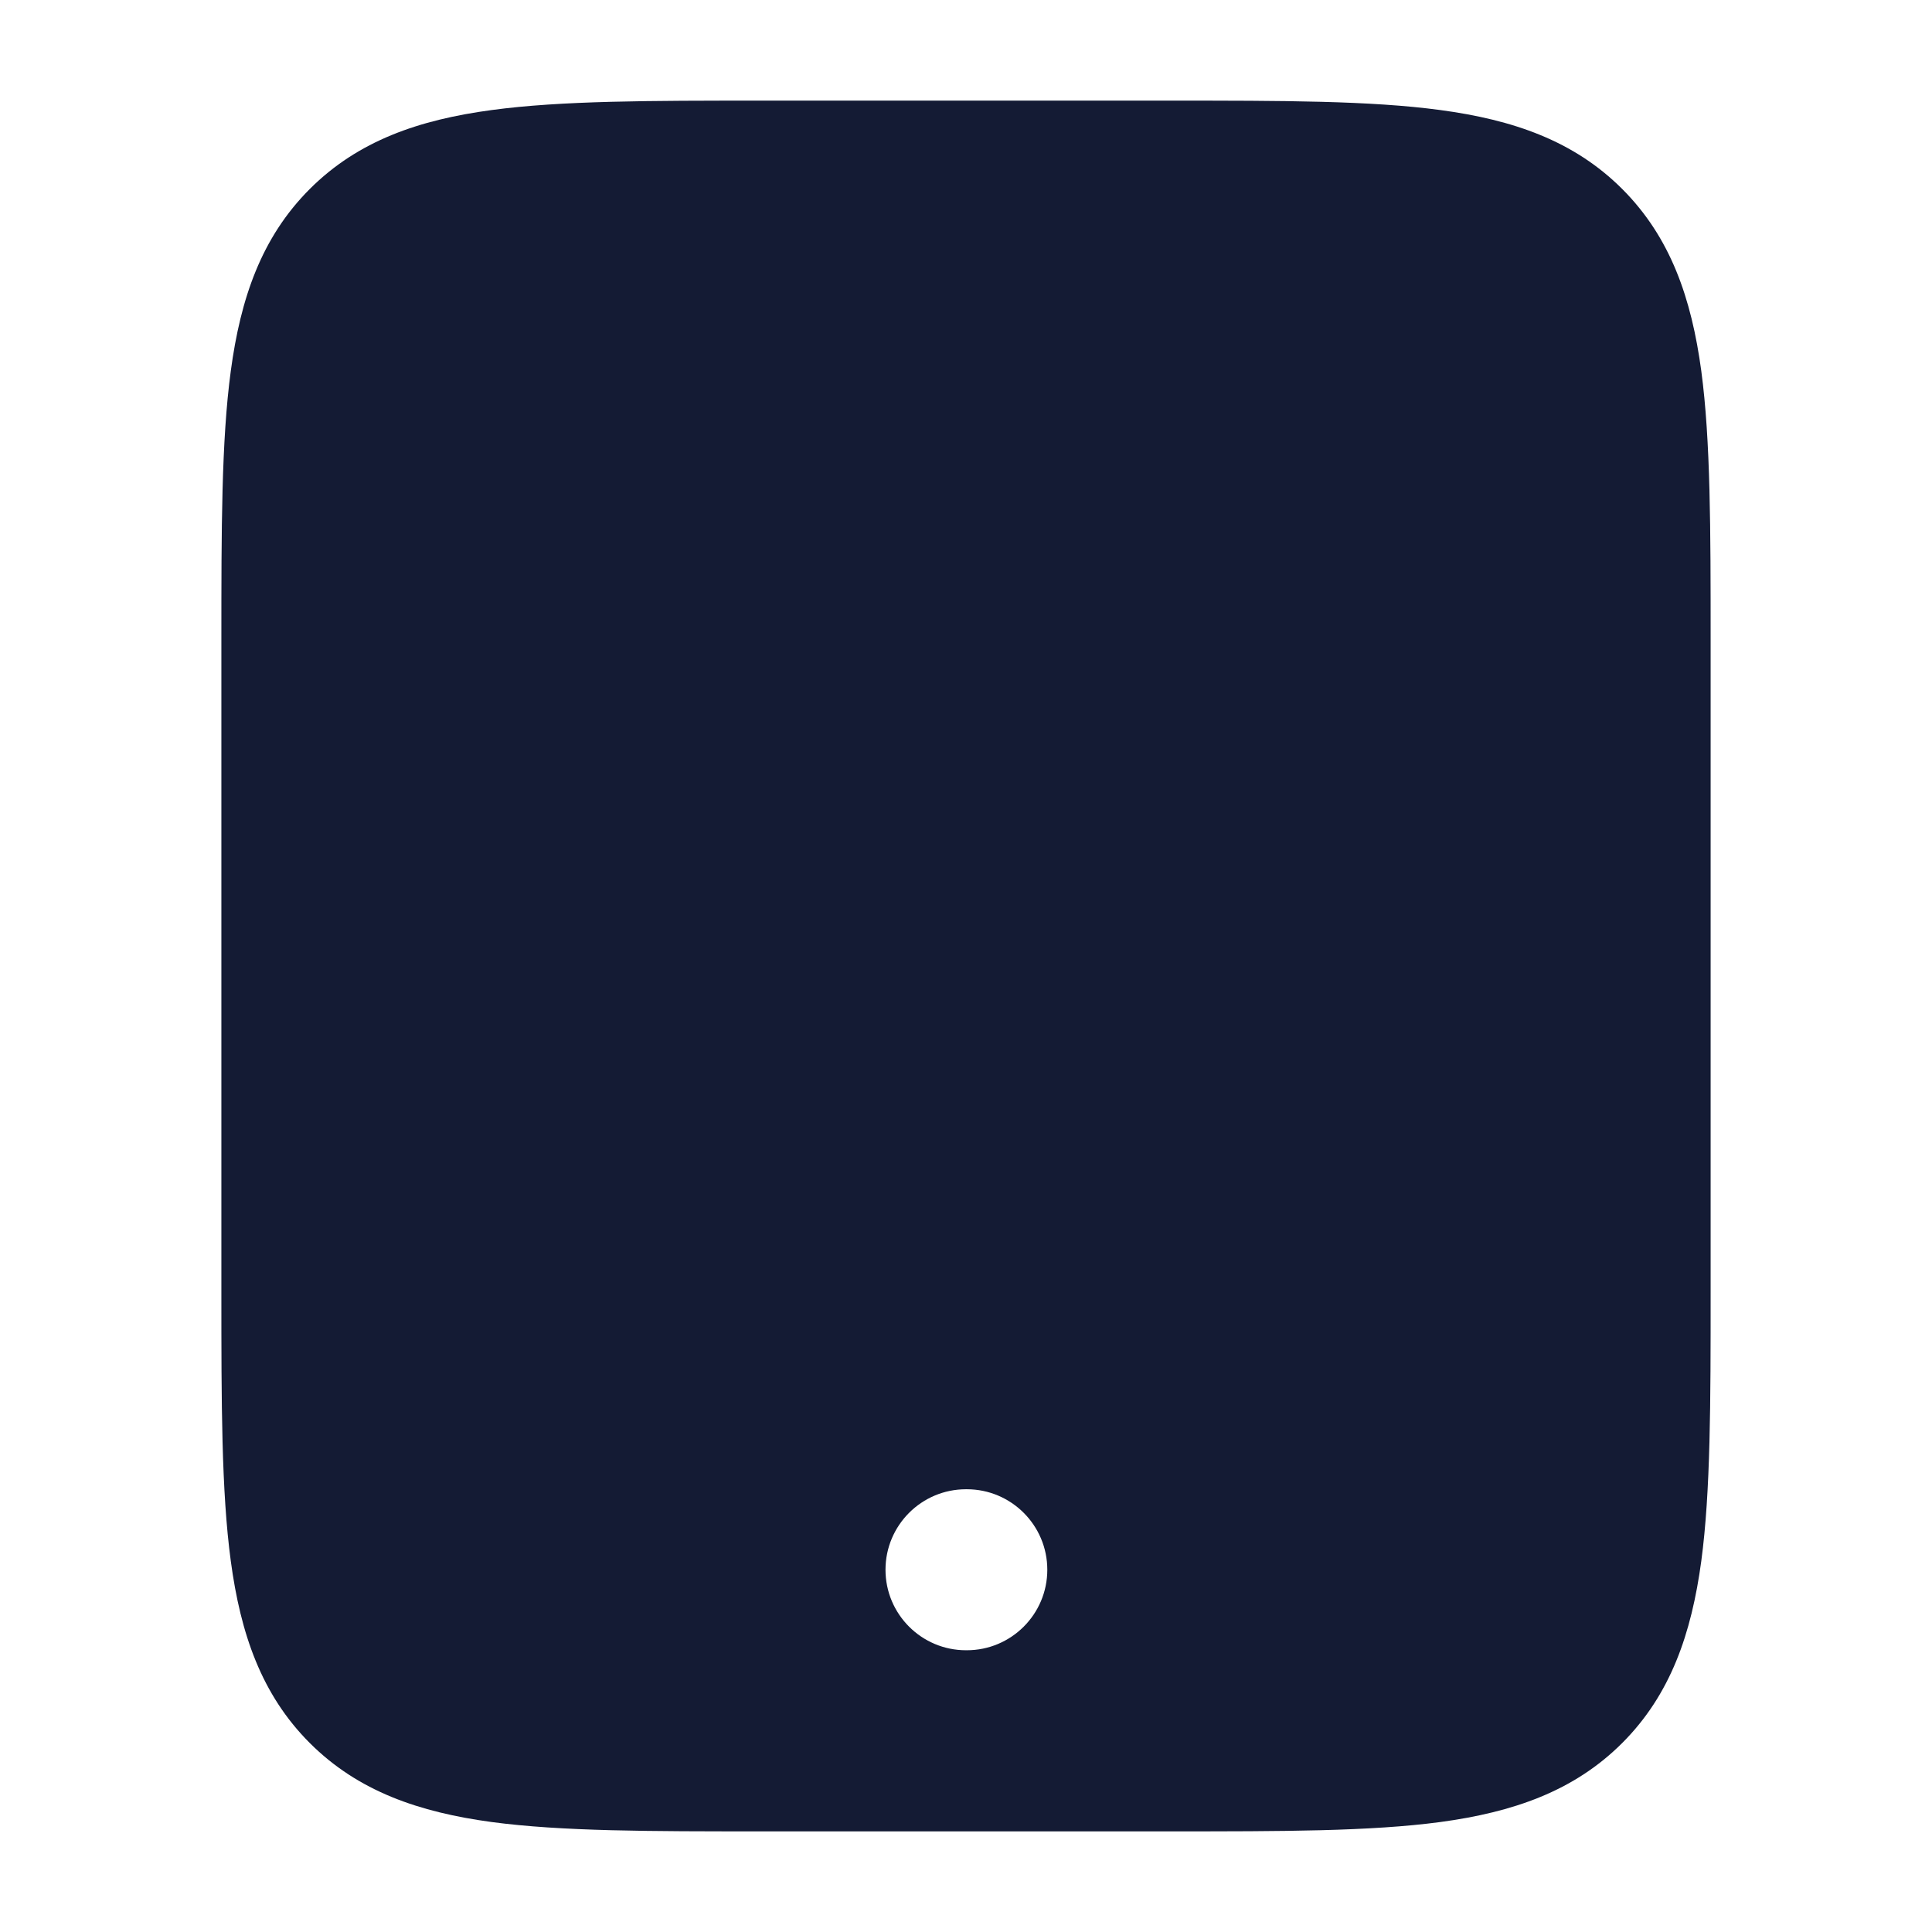 <svg width="24" height="24" viewBox="0 0 24 24" fill="none" xmlns="http://www.w3.org/2000/svg">
<path fill-rule="evenodd" clip-rule="evenodd" d="M17.892 1.367C17.025 1.25 15.922 1.25 14.555 1.25H14.555H9.445H9.445C8.078 1.25 6.975 1.25 6.108 1.367C5.208 1.488 4.45 1.746 3.848 2.348C3.246 2.95 2.988 3.708 2.867 4.608C2.75 5.475 2.75 6.578 2.75 7.945V7.945L2.75 16.055V16.055C2.75 17.422 2.75 18.525 2.867 19.392C2.988 20.292 3.246 21.05 3.848 21.652C4.45 22.254 5.208 22.512 6.108 22.634C6.975 22.75 8.078 22.75 9.445 22.75L9.445 22.75H14.555L14.555 22.75C15.922 22.75 17.025 22.75 17.892 22.634C18.792 22.512 19.55 22.254 20.152 21.652C20.754 21.05 21.012 20.292 21.134 19.392C21.25 18.525 21.25 17.422 21.25 16.055L21.25 7.945C21.25 6.578 21.25 5.475 21.134 4.608C21.012 3.708 20.754 2.95 20.152 2.348C19.55 1.746 18.792 1.488 17.892 1.367ZM12 18.5C11.448 18.5 11 18.948 11 19.5C11 20.052 11.448 20.5 12 20.5H12.01C12.562 20.5 13.01 20.052 13.01 19.5C13.01 18.948 12.562 18.5 12.01 18.5H12Z" fill="#141B34"/>
</svg>
